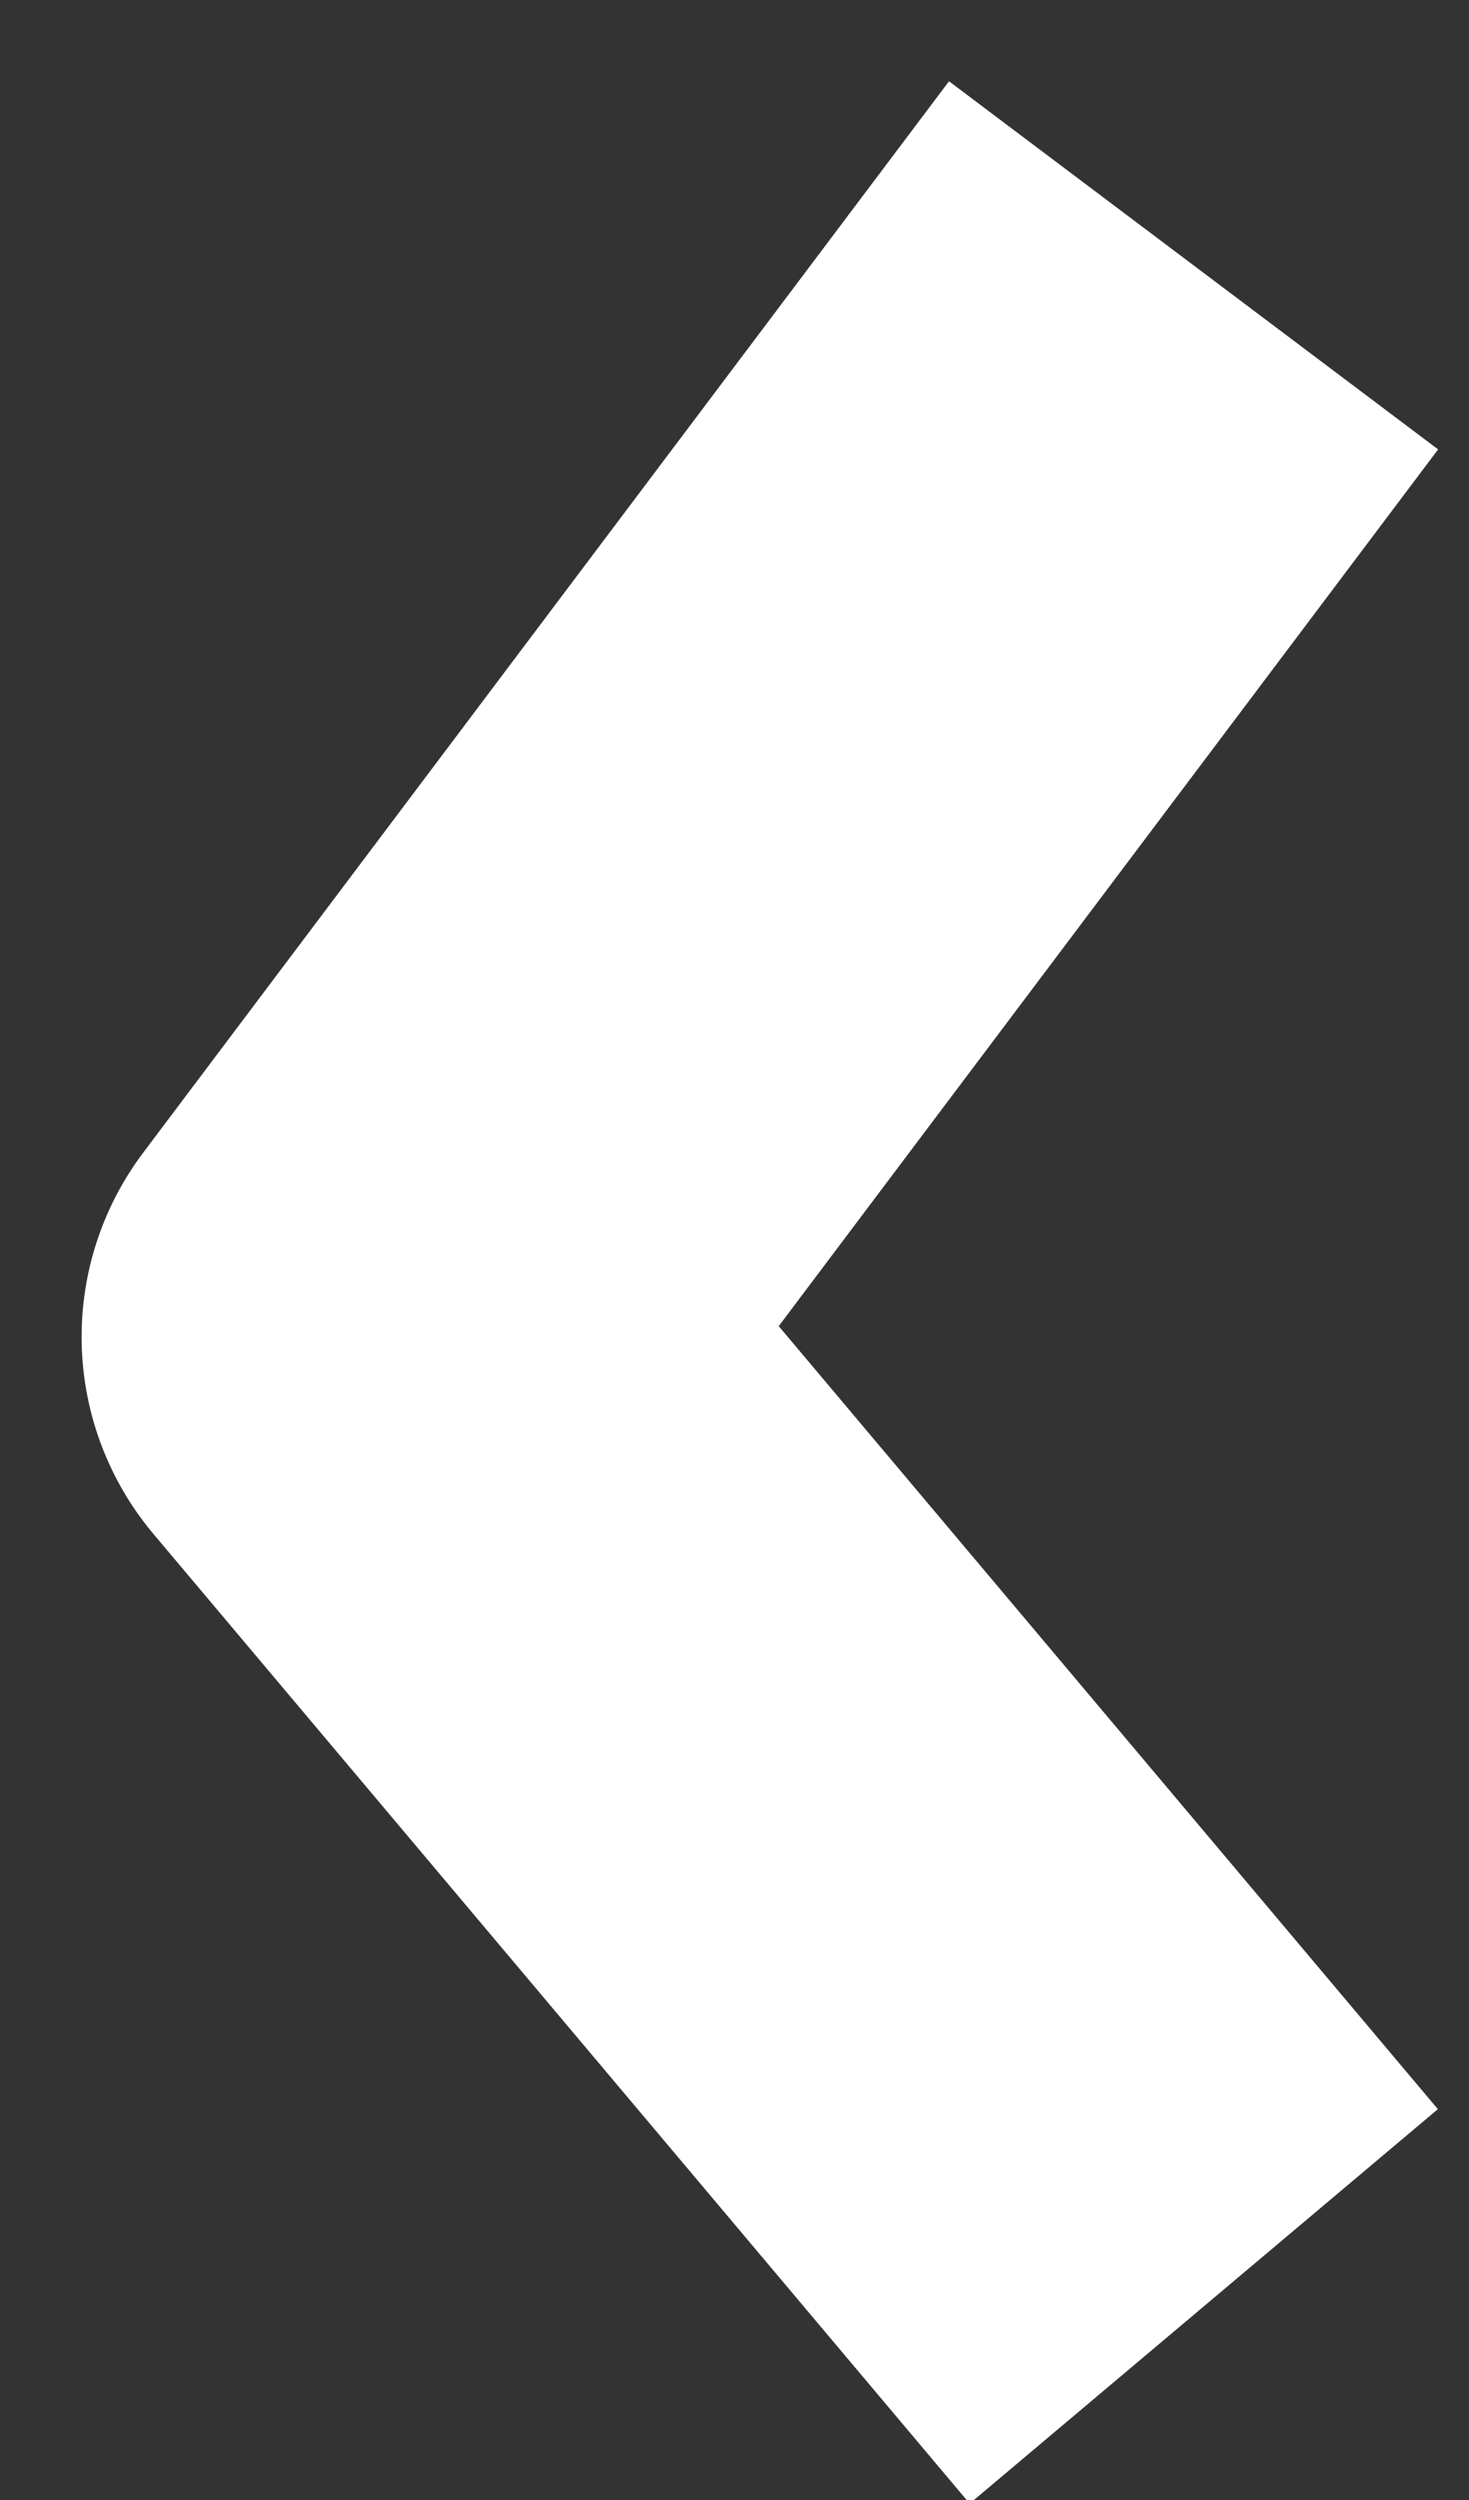 <?xml version="1.0" encoding="utf-8"?>
<!-- Generator: Adobe Illustrator 22.1.0, SVG Export Plug-In . SVG Version: 6.00 Build 0)  -->
<svg version="1.1" id="Capa_1" xmlns="http://www.w3.org/2000/svg" xmlns:xlink="http://www.w3.org/1999/xlink" x="0px" y="0px"
	 viewBox="0 0 14.4 24.5" style="enable-background:new 0 0 14.4 24.5;" xml:space="preserve">
<rect x="0" y="0" width="14.4" height="24.5" fill="#333333" stroke="none"/>
<style type="text/css">
	.st0{fill:none;stroke:#FFFFFF;stroke-width:6;stroke-linejoin:round;stroke-miterlimit:10;}
</style>
<title>slider__btns__left</title>
<polyline class="st0" points="11.7,2.6 3.8,13.1 11.8,22.6 "/>
</svg>

